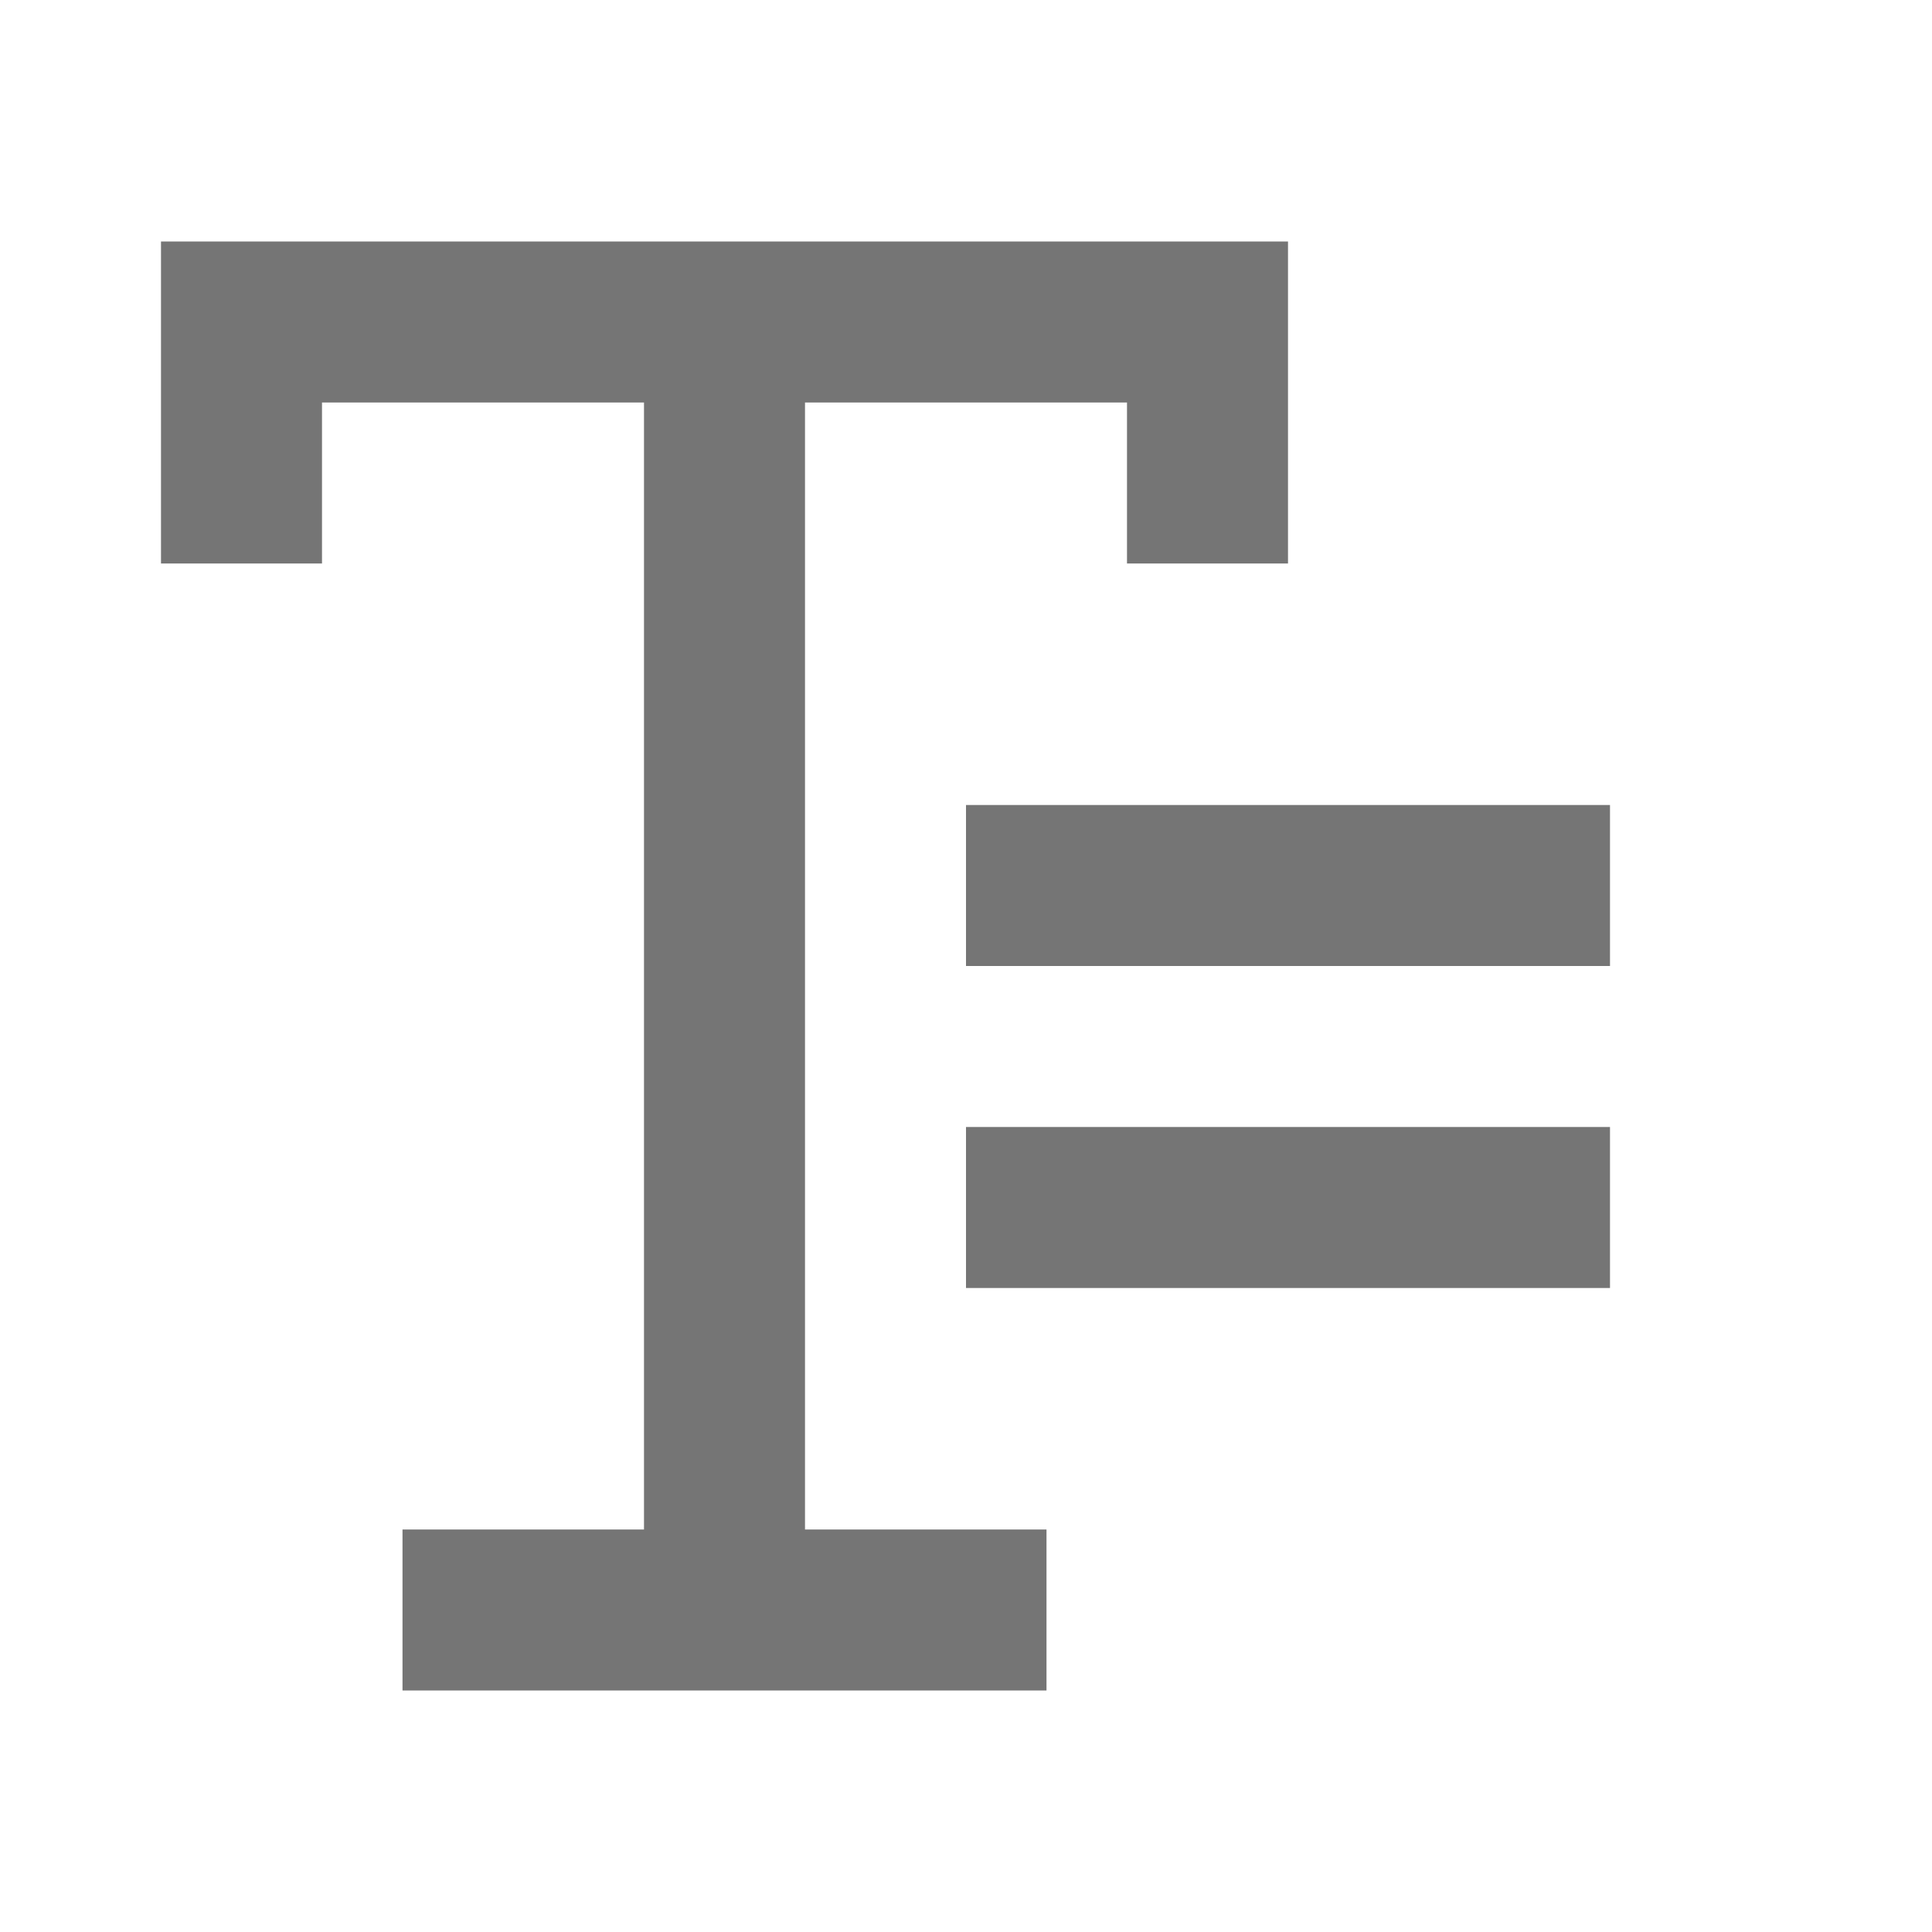<svg width="24" height="24" viewBox="0 0 24 24" fill="none" xmlns="http://www.w3.org/2000/svg">
<path d="M16 3H2V7H4V5H8V19H5V21H13V19H10V5H14V7H16V3Z" fill="#757575"/>
<path d="M20 10H12V12H20V10Z" fill="#757575"/>
<path d="M20 16V14H12V16H20Z" fill="#757575"/>
</svg>
